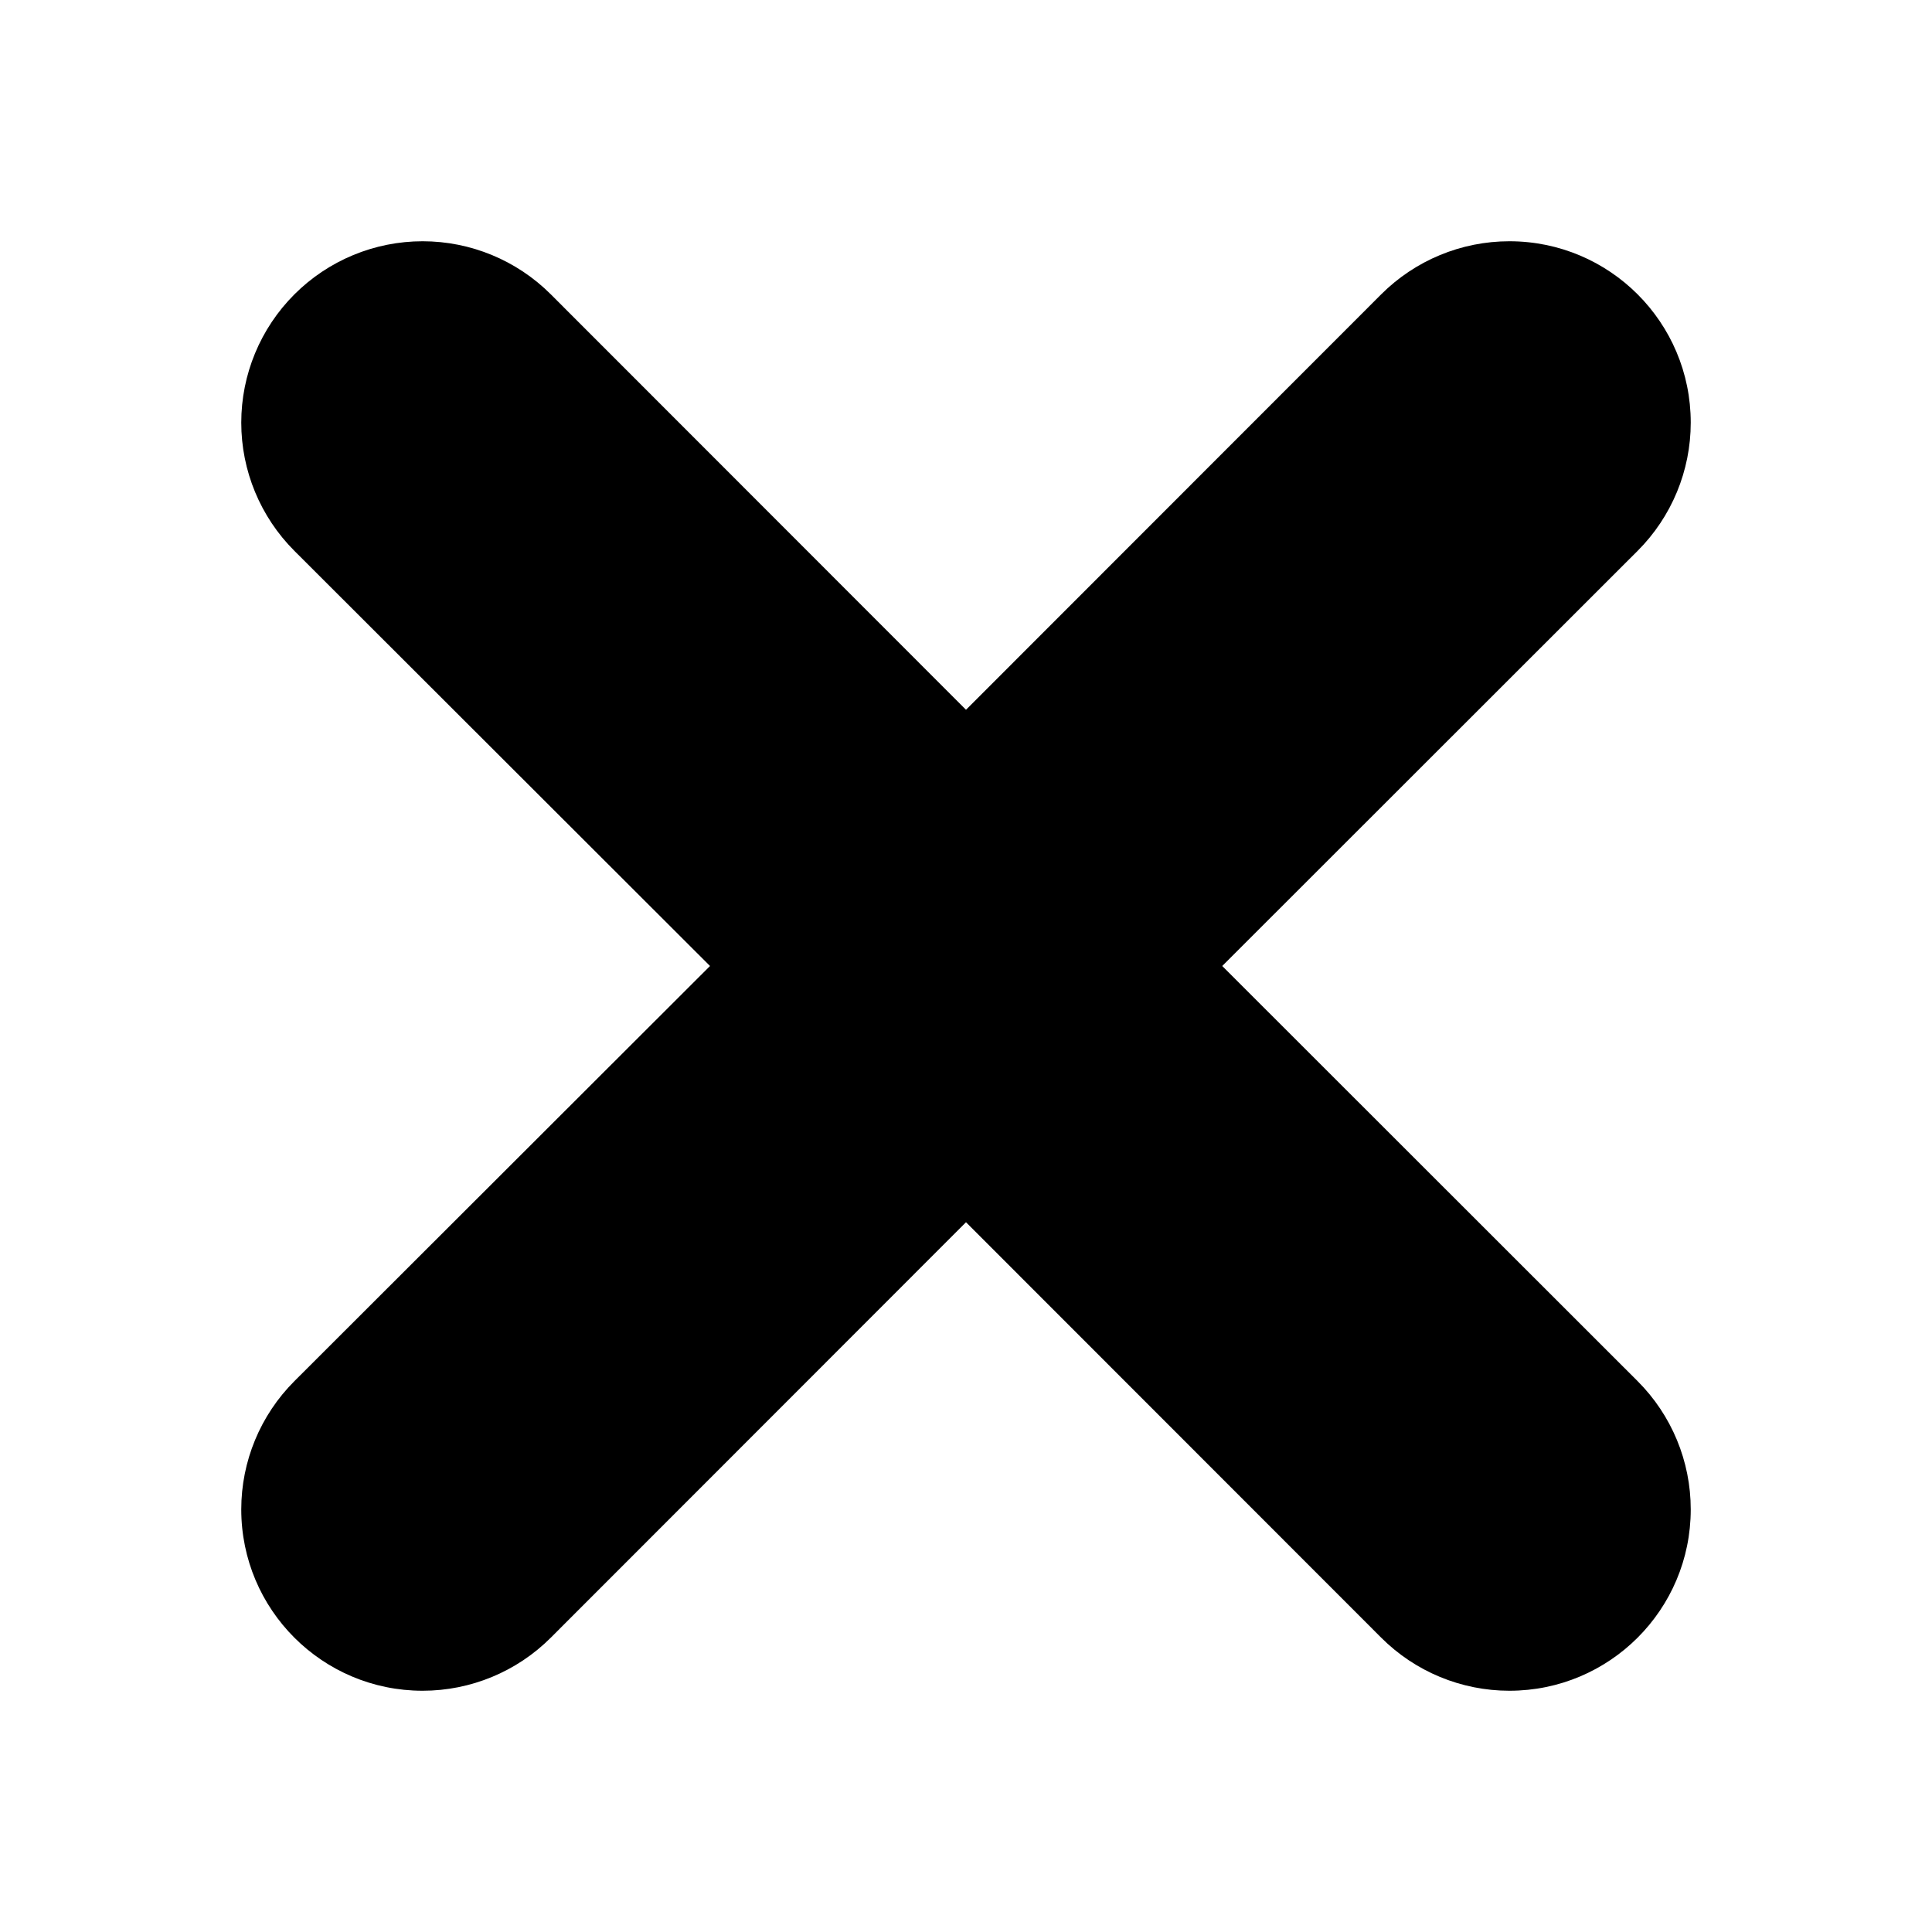 ﻿<?xml version="1.0" encoding="utf-8"?>
<svg version="1.1" xmlns:xlink="http://www.w3.org/1999/xlink" width="8px" height="8px" xmlns="http://www.w3.org/2000/svg">
  <defs>
    <pattern id="BGPattern" patternUnits="userSpaceOnUse" alignment="0 0" imageRepeat="None" />
    <mask fill="white" id="Clip4794">
      <path d="M 0.999 1.75  C 0.999 1.551  1.078 1.36  1.219 1.219  C 1.36 1.078  1.551 0.999  1.75 0.999  C 1.949 0.999  2.14 1.078  2.281 1.219  L 4 2.939  L 5.719 1.219  C 5.86 1.078  6.051 0.999  6.25 0.999  C 6.665 0.999  7.001 1.335  7.001 1.75  C 7.001 1.949  6.922 2.14  6.781 2.281  L 5.061 4  L 6.781 5.719  C 6.922 5.86  7.001 6.051  7.001 6.25  C 7.001 6.665  6.665 7.001  6.25 7.001  C 6.051 7.001  5.86 6.922  5.719 6.781  L 4 5.061  L 2.281 6.781  C 2.14 6.922  1.949 7.001  1.75 7.001  C 1.335 7.001  0.999 6.665  0.999 6.25  C 0.999 6.051  1.078 5.86  1.219 5.719  L 2.94 4  L 1.219 2.281  C 1.078 2.14  0.999 1.949  0.999 1.75  Z " fill-rule="evenodd" />
    </mask>
  </defs>
  <g transform="matrix(1 0 0 1 -7 -11 )">
    <path d="M 0.999 1.75  C 0.999 1.551  1.078 1.36  1.219 1.219  C 1.36 1.078  1.551 0.999  1.75 0.999  C 1.949 0.999  2.14 1.078  2.281 1.219  L 4 2.939  L 5.719 1.219  C 5.86 1.078  6.051 0.999  6.25 0.999  C 6.665 0.999  7.001 1.335  7.001 1.75  C 7.001 1.949  6.922 2.14  6.781 2.281  L 5.061 4  L 6.781 5.719  C 6.922 5.86  7.001 6.051  7.001 6.25  C 7.001 6.665  6.665 7.001  6.25 7.001  C 6.051 7.001  5.86 6.922  5.719 6.781  L 4 5.061  L 2.281 6.781  C 2.14 6.922  1.949 7.001  1.75 7.001  C 1.335 7.001  0.999 6.665  0.999 6.25  C 0.999 6.051  1.078 5.86  1.219 5.719  L 2.94 4  L 1.219 2.281  C 1.078 2.14  0.999 1.949  0.999 1.75  Z " fill-rule="nonzero" fill="rgba(0, 0, 0, 1)" stroke="none" transform="matrix(1 0 0 1 7 11 )" class="fill" />
    <path d="M 0.999 1.75  C 0.999 1.551  1.078 1.36  1.219 1.219  C 1.36 1.078  1.551 0.999  1.75 0.999  C 1.949 0.999  2.14 1.078  2.281 1.219  L 4 2.939  L 5.719 1.219  C 5.86 1.078  6.051 0.999  6.25 0.999  C 6.665 0.999  7.001 1.335  7.001 1.75  C 7.001 1.949  6.922 2.14  6.781 2.281  L 5.061 4  L 6.781 5.719  C 6.922 5.86  7.001 6.051  7.001 6.25  C 7.001 6.665  6.665 7.001  6.25 7.001  C 6.051 7.001  5.86 6.922  5.719 6.781  L 4 5.061  L 2.281 6.781  C 2.14 6.922  1.949 7.001  1.75 7.001  C 1.335 7.001  0.999 6.665  0.999 6.25  C 0.999 6.051  1.078 5.86  1.219 5.719  L 2.94 4  L 1.219 2.281  C 1.078 2.14  0.999 1.949  0.999 1.75  Z " stroke-width="0" stroke-dasharray="0" stroke="rgba(255, 255, 255, 0)" fill="none" transform="matrix(1 0 0 1 7 11 )" class="stroke" mask="url(#Clip4794)" />
  </g>
</svg>